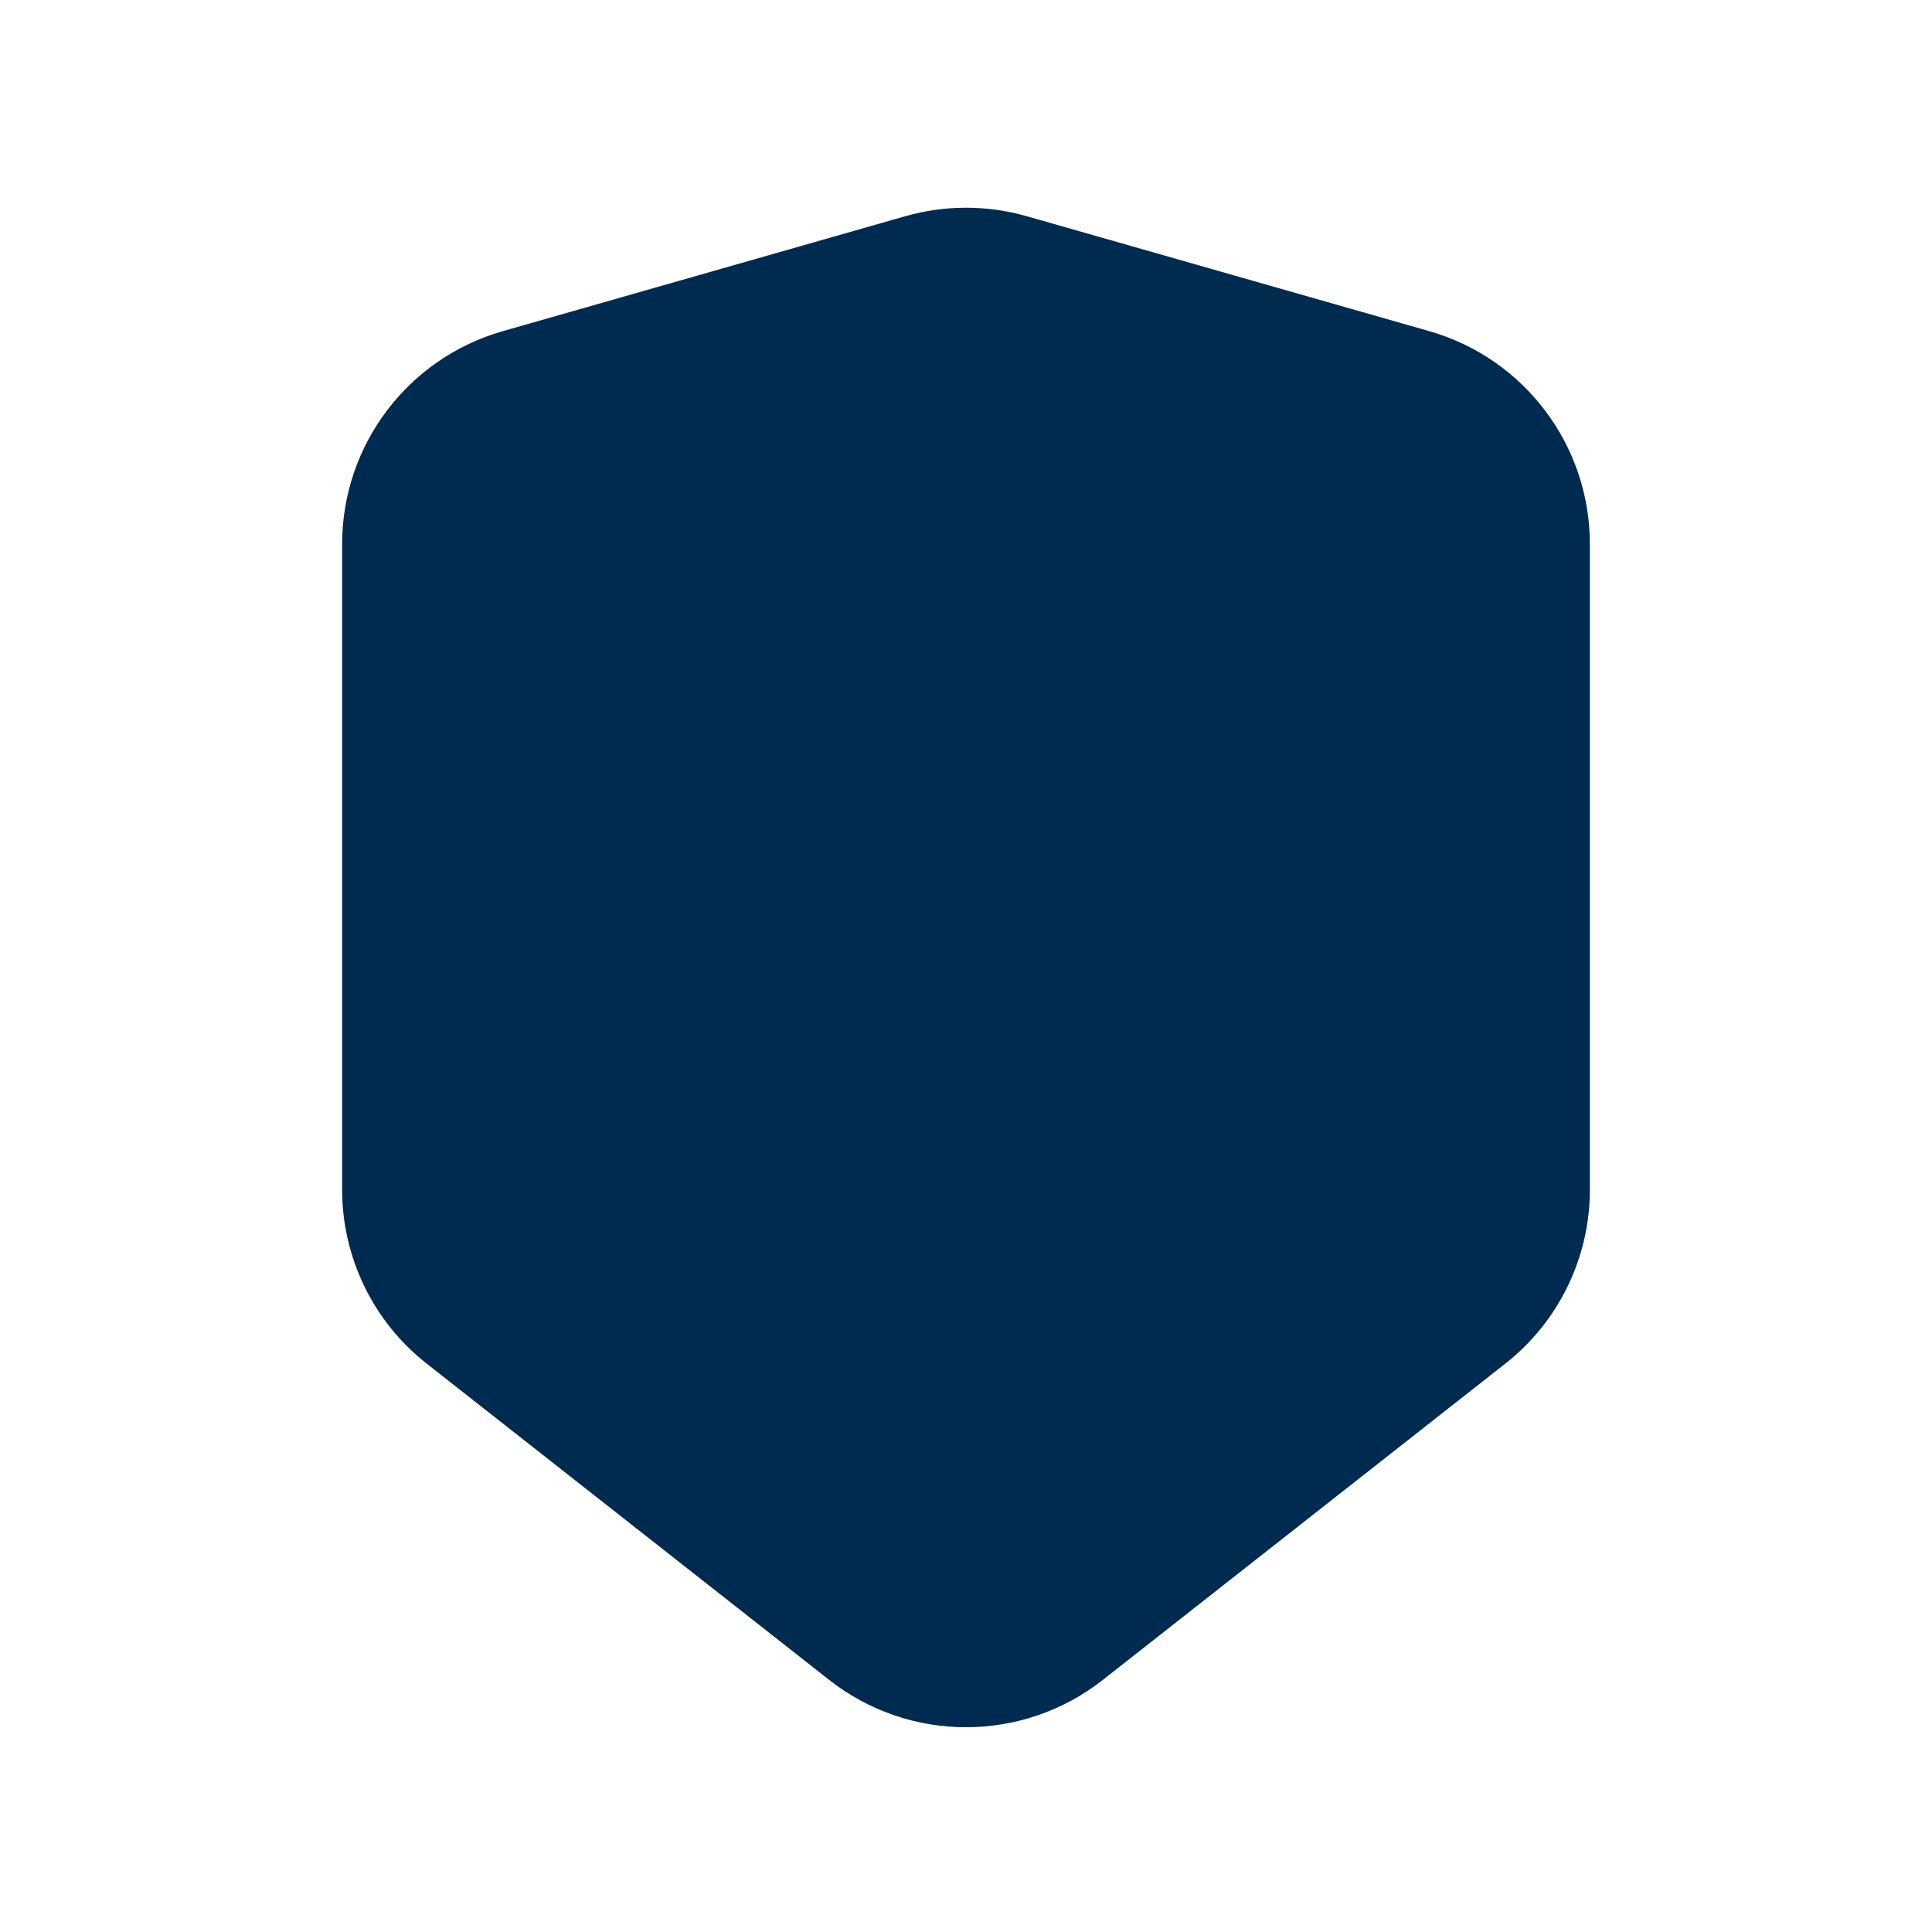 <svg width="24" height="24" viewBox="0 0 24 24" fill="none" xmlns="http://www.w3.org/2000/svg">
<path fill-rule="evenodd" clip-rule="evenodd" d="M12.755 2.686C12.262 2.545 11.738 2.545 11.245 2.686L6.245 4.114C5.064 4.452 4.25 5.531 4.25 6.759V14.778C4.25 15.622 4.637 16.419 5.301 16.94L10.301 20.869C11.298 21.652 12.702 21.652 13.699 20.869L18.699 16.94C19.363 16.419 19.75 15.622 19.75 14.778V6.759C19.75 5.531 18.936 4.452 17.756 4.114L12.755 2.686Z" fill="#002B51"/>
</svg>
